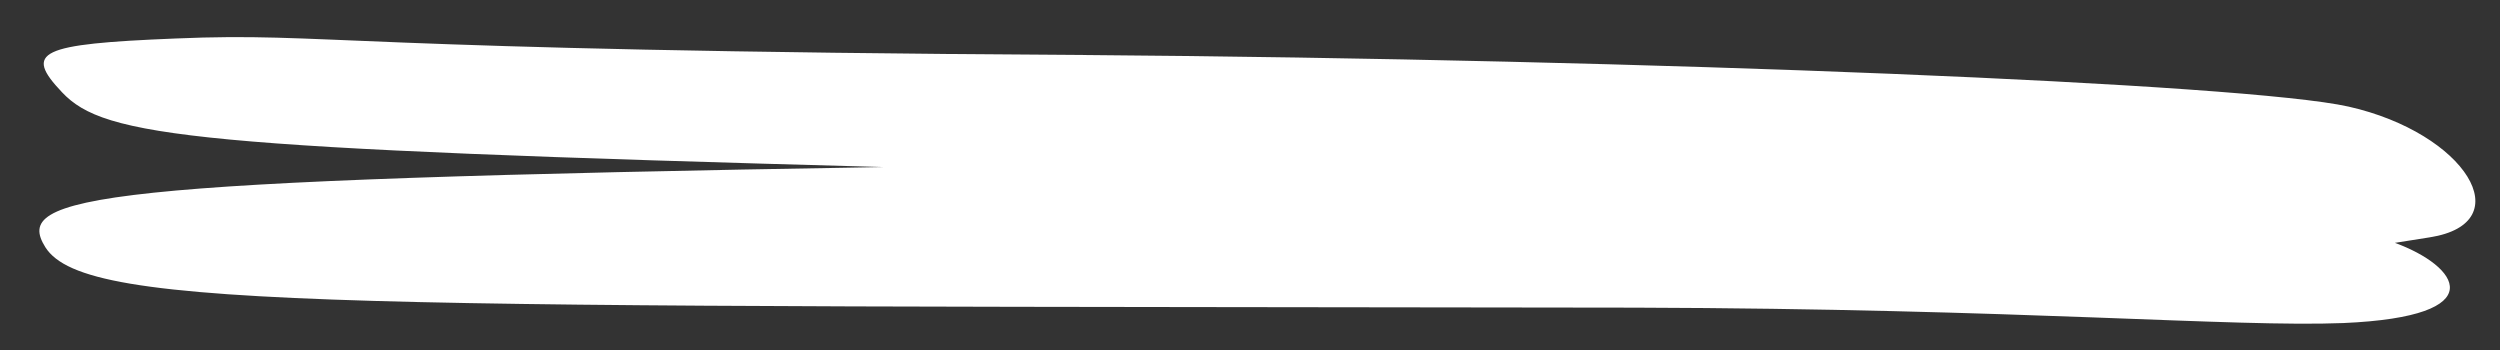 <svg width="50" height="7" viewBox="0 0 50 7" fill="none" xmlns="http://www.w3.org/2000/svg">
<rect x="0" y="0" width="50" height="7" fill="#333333" stroke="none"/>
<path fill-rule="evenodd" clip-rule="evenodd" d="M3.508 0.77C0.778 0.88 0.469 1.034 1.242 1.847C2.092 2.747 3.868 2.967 17.669 3.341C1.731 3.604 0.263 3.912 0.907 4.945C1.731 6.241 7.01 6.109 32.706 6.153C40.405 6.175 44.68 6.548 46.868 6.461C49.907 6.329 49.16 5.318 47.898 4.857L48.593 4.747C50.422 4.461 49.314 2.66 46.971 2.132C44.911 1.671 33.067 1.188 21.66 1.1C6.572 1.012 6.623 0.638 3.508 0.77Z" fill="white"/>
</svg>
